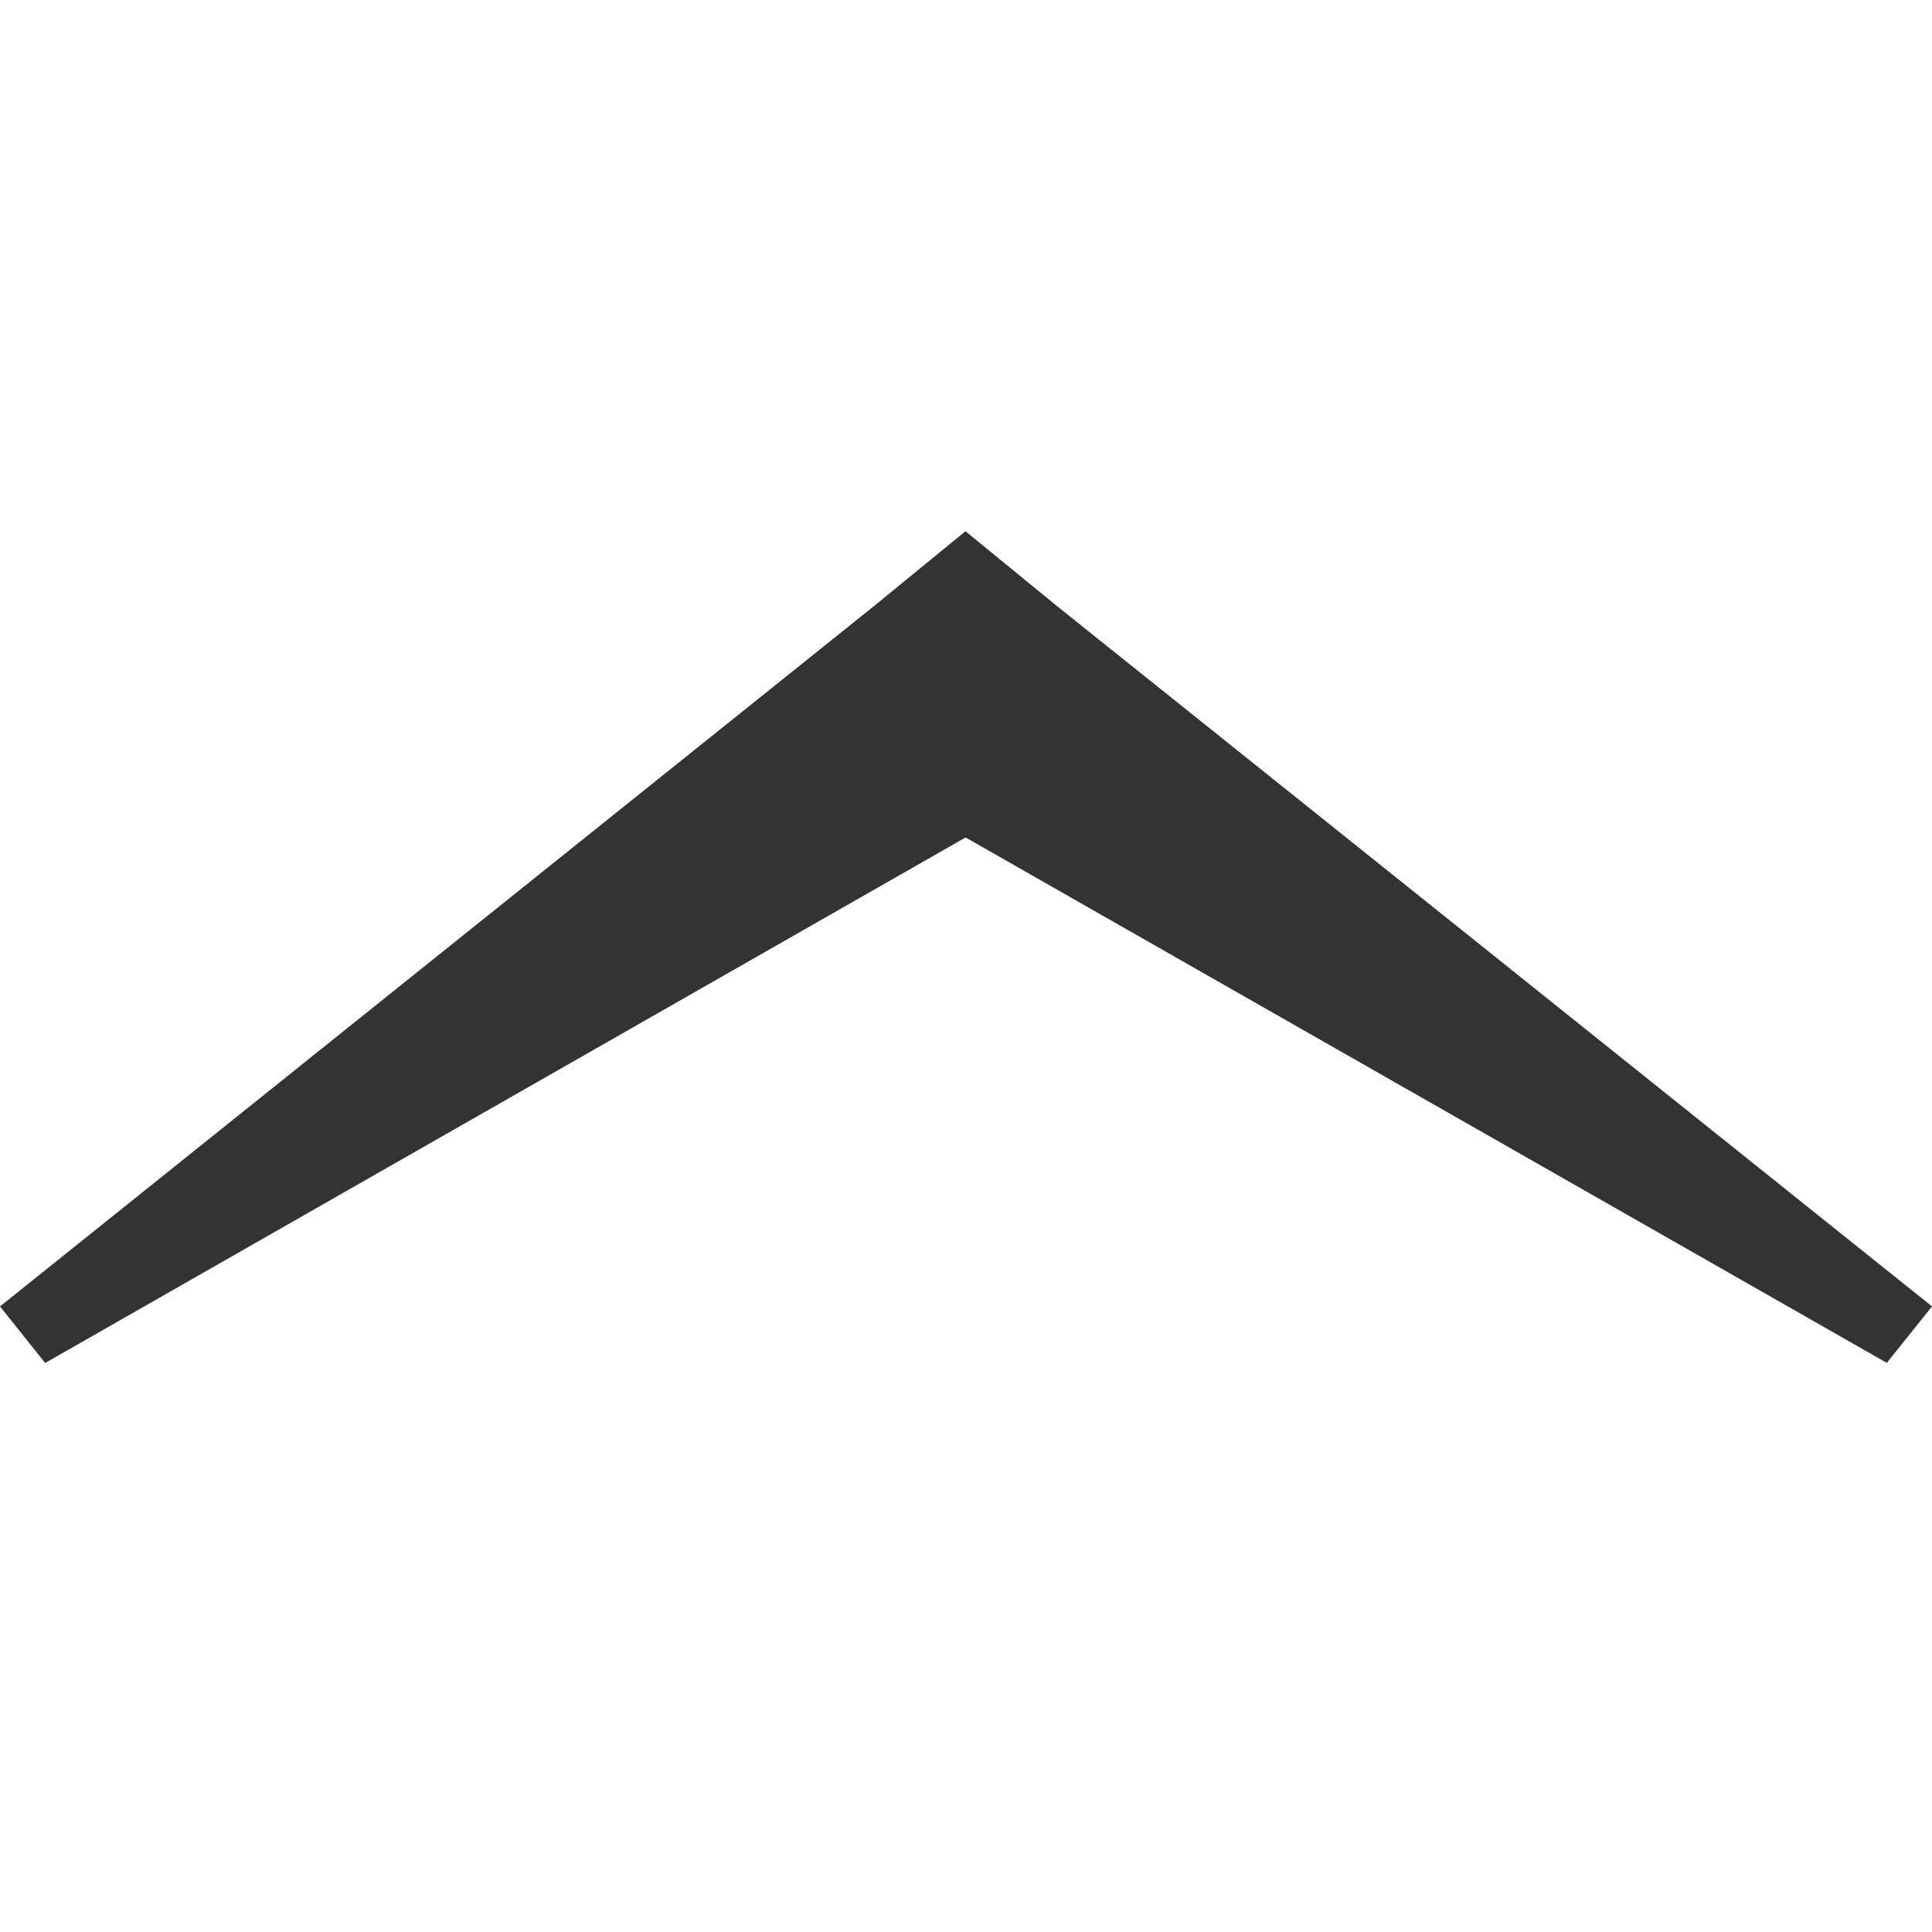 <svg xmlns="http://www.w3.org/2000/svg" width="128" height="128" viewBox="0 0 128 128"><path d="M0 86.554L57.91 40.15l6.055-4.955 6.02 4.924L128 86.552l-2.994 3.742-61.033-34.81-60.98 34.818z" fill="#333"/></svg>